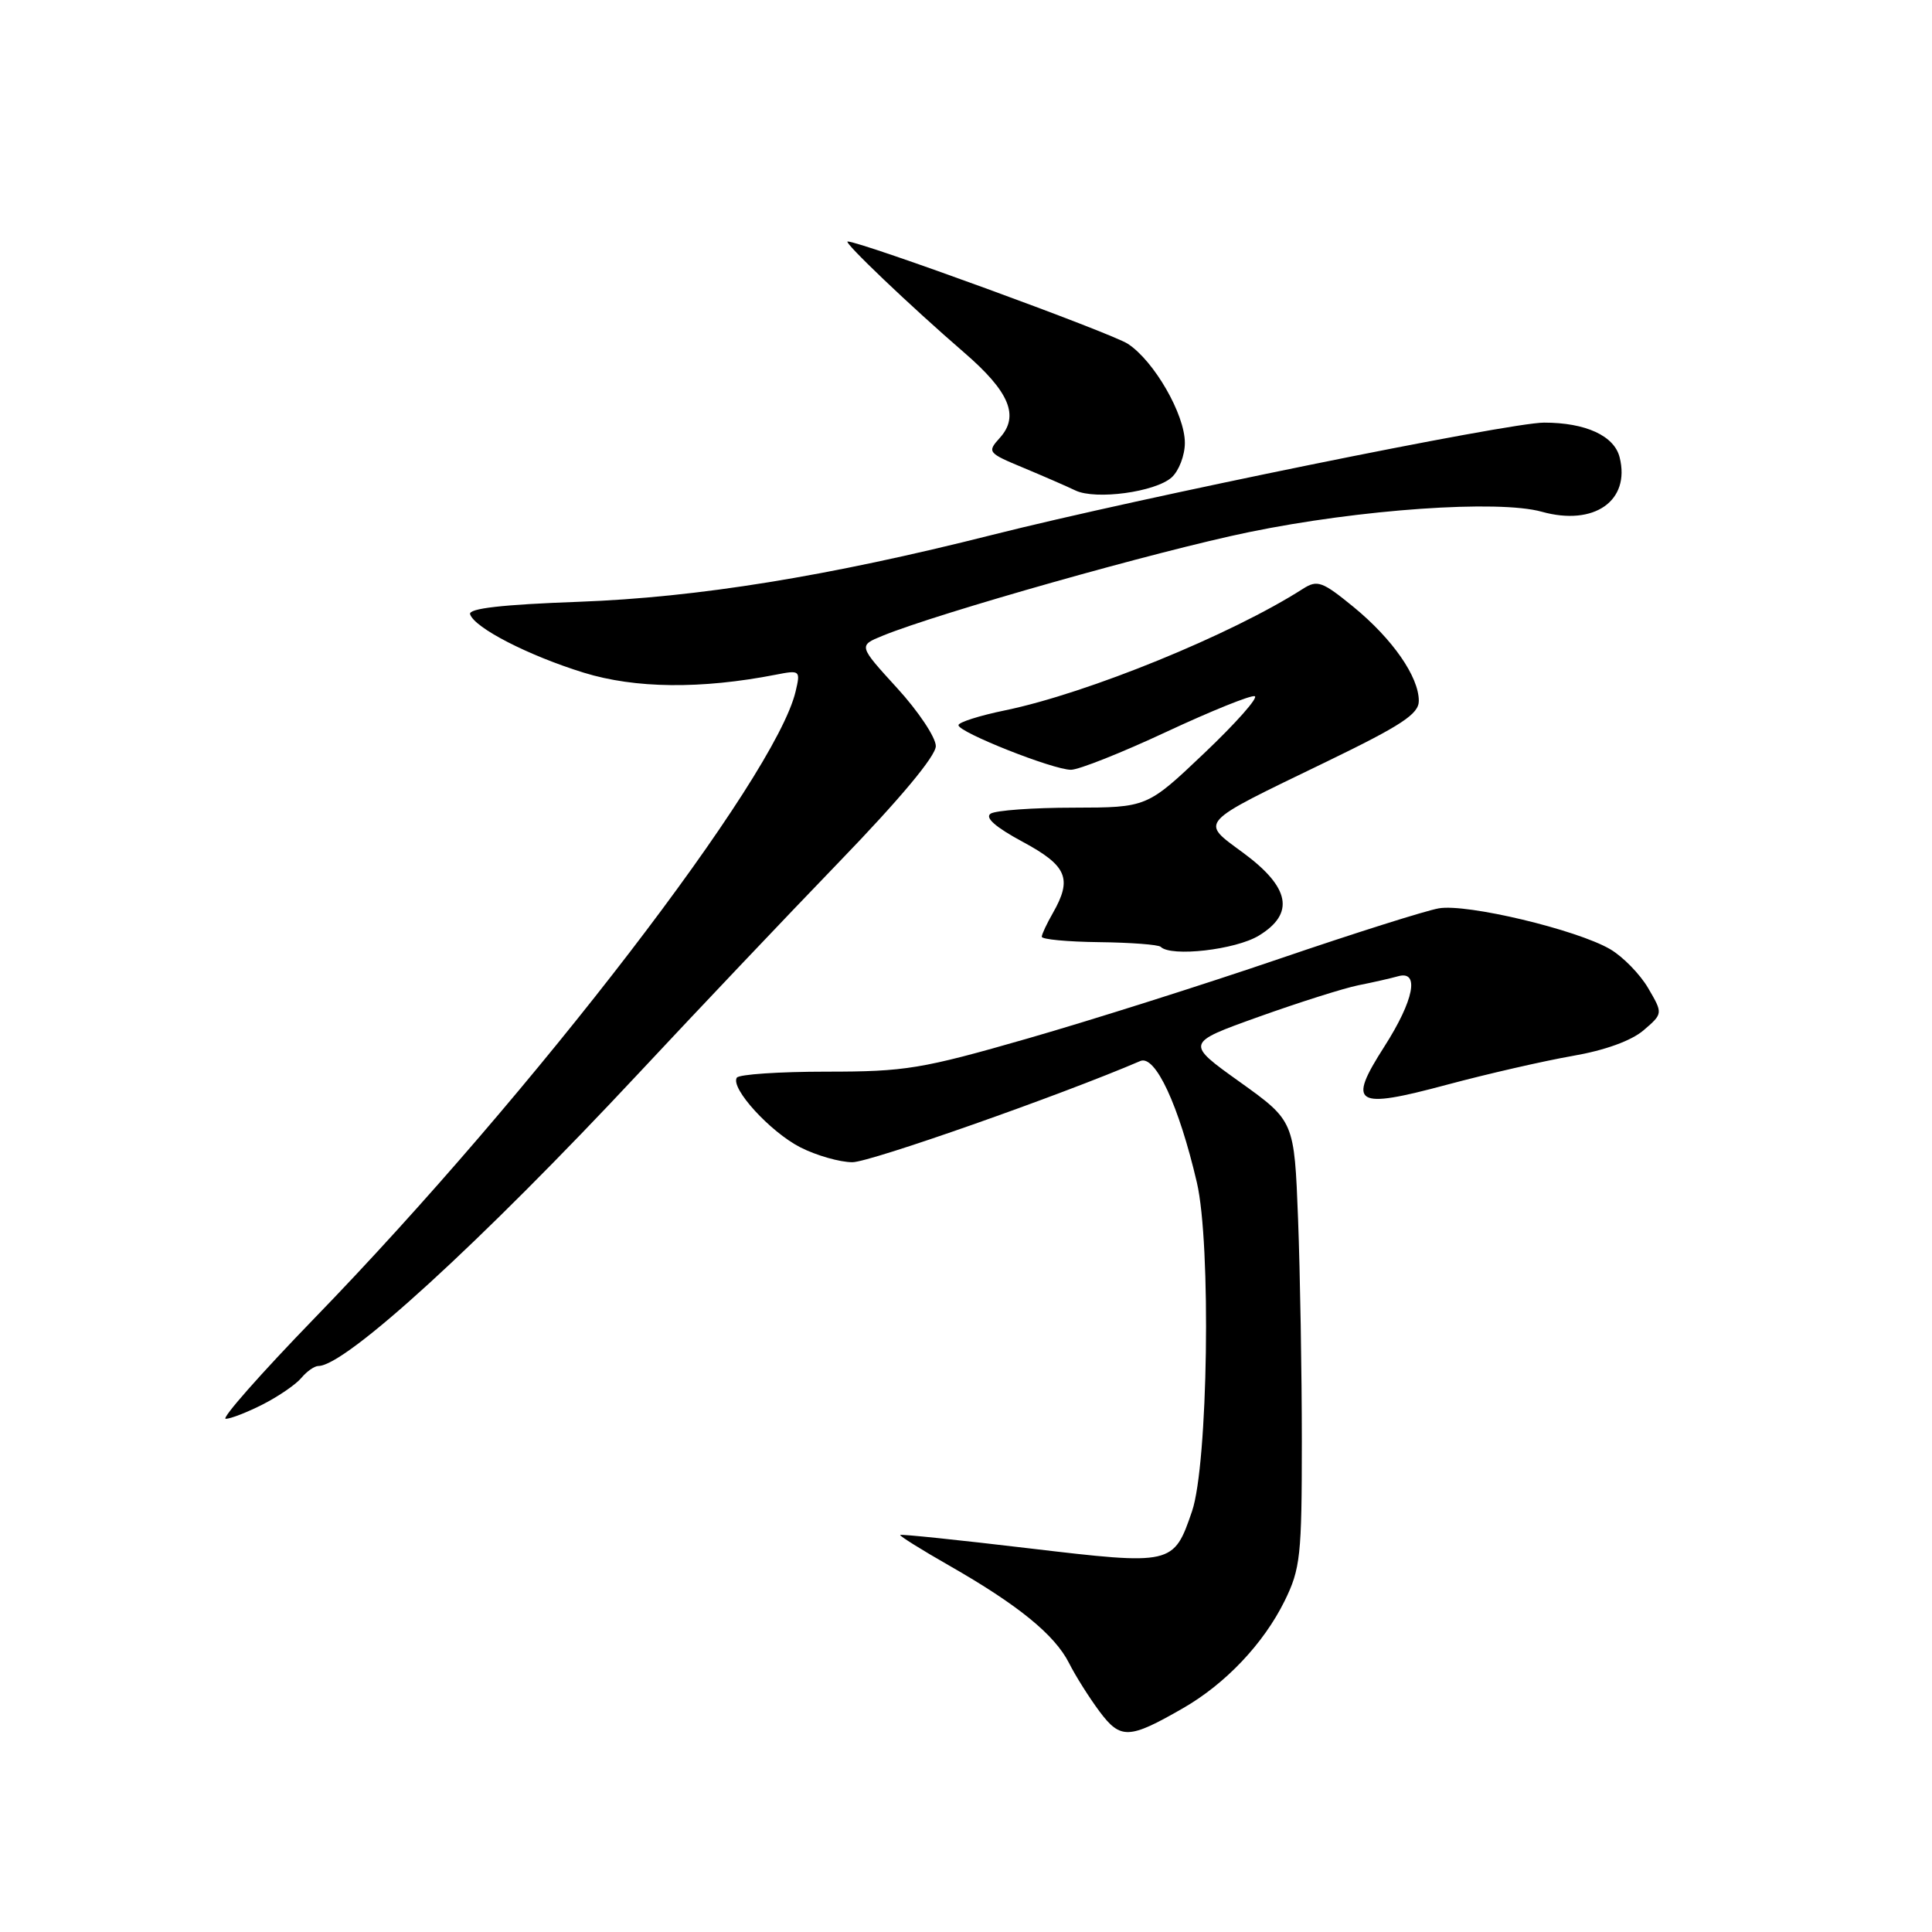 <?xml version="1.0" encoding="UTF-8" standalone="no"?>
<!DOCTYPE svg PUBLIC "-//W3C//DTD SVG 1.1//EN" "http://www.w3.org/Graphics/SVG/1.1/DTD/svg11.dtd" >
<svg xmlns="http://www.w3.org/2000/svg" xmlns:xlink="http://www.w3.org/1999/xlink" version="1.1" viewBox="0 0 256 256">
 <g >
 <path fill="currentColor"
d=" M 156.73 226.36 C 162.37 223.13 167.43 217.79 170.22 212.13 C 172.31 207.88 172.50 206.16 172.50 191.00 C 172.50 181.93 172.27 168.66 172.00 161.52 C 171.50 148.54 171.50 148.54 164.29 143.37 C 157.07 138.21 157.07 138.21 166.79 134.73 C 172.13 132.82 178.07 130.94 180.00 130.55 C 181.93 130.17 184.29 129.63 185.25 129.36 C 188.14 128.54 187.37 132.52 183.43 138.68 C 178.49 146.40 179.50 147.01 191.73 143.73 C 197.10 142.29 204.58 140.58 208.35 139.92 C 212.65 139.18 216.15 137.91 217.78 136.52 C 220.36 134.30 220.36 134.30 218.39 130.93 C 217.31 129.08 215.04 126.76 213.35 125.77 C 208.91 123.18 194.35 119.71 190.65 120.36 C 188.92 120.66 179.40 123.67 169.50 127.05 C 159.60 130.43 144.61 135.18 136.19 137.60 C 122.11 141.65 119.96 142.00 109.50 142.00 C 103.24 142.00 97.90 142.36 97.63 142.80 C 96.76 144.19 102.05 149.98 106.05 152.03 C 108.18 153.11 111.29 154.00 112.95 154.00 C 115.29 154.00 140.53 145.13 151.10 140.59 C 153.08 139.74 156.20 146.45 158.59 156.68 C 160.50 164.84 160.07 194.03 157.95 200.25 C 155.51 207.38 155.36 207.41 136.34 205.16 C 127.08 204.06 119.40 203.26 119.28 203.39 C 119.16 203.51 122.08 205.34 125.78 207.45 C 134.90 212.66 139.75 216.61 141.65 220.36 C 142.52 222.09 144.35 224.98 145.70 226.79 C 148.48 230.50 149.60 230.46 156.73 226.36 Z  M 34.86 186.07 C 36.93 185.01 39.22 183.44 39.94 182.57 C 40.66 181.71 41.67 181.00 42.19 181.00 C 45.79 181.00 63.68 164.64 84.68 142.16 C 92.20 134.10 104.13 121.53 111.18 114.22 C 119.26 105.86 124.00 100.18 124.00 98.86 C 124.00 97.72 121.69 94.25 118.87 91.17 C 113.74 85.55 113.74 85.55 116.95 84.24 C 124.34 81.22 153.43 72.99 165.50 70.51 C 180.20 67.48 198.54 66.20 204.30 67.81 C 211.23 69.74 216.06 66.37 214.61 60.60 C 213.90 57.74 210.11 56.00 204.59 56.00 C 199.91 56.00 150.92 65.97 131.50 70.87 C 109.72 76.37 92.45 79.16 76.71 79.74 C 66.51 80.11 62.04 80.62 62.29 81.39 C 62.88 83.20 70.01 86.86 77.34 89.13 C 84.16 91.24 92.90 91.33 102.80 89.40 C 106.02 88.77 106.08 88.83 105.42 91.63 C 102.73 103.03 70.75 144.69 41.62 174.72 C 34.54 182.03 29.27 188.00 29.91 188.00 C 30.55 188.00 32.78 187.13 34.86 186.07 Z  M 166.81 123.97 C 171.60 121.05 170.95 117.59 164.74 113.01 C 158.98 108.76 158.51 109.28 175.75 100.94 C 185.74 96.10 188.00 94.61 188.00 92.87 C 188.00 89.67 184.53 84.68 179.37 80.44 C 175.18 77.02 174.56 76.80 172.63 78.03 C 163.17 84.09 144.13 91.86 133.20 94.12 C 129.79 94.82 127.00 95.71 127.00 96.09 C 127.00 97.03 139.54 102.00 141.91 102.00 C 142.94 102.00 148.64 99.74 154.56 96.97 C 160.48 94.21 165.75 92.08 166.26 92.25 C 166.77 92.42 163.77 95.81 159.59 99.78 C 151.99 107.00 151.99 107.00 142.25 107.02 C 136.89 107.02 131.95 107.38 131.27 107.81 C 130.46 108.33 131.90 109.60 135.52 111.55 C 141.40 114.72 142.12 116.42 139.50 121.00 C 138.71 122.38 138.05 123.78 138.04 124.12 C 138.02 124.47 141.43 124.79 145.63 124.84 C 149.83 124.89 153.50 125.17 153.80 125.46 C 155.16 126.83 163.74 125.85 166.81 123.97 Z  M 155.25 63.26 C 156.21 62.39 157.00 60.34 157.00 58.68 C 157.00 54.91 152.93 47.84 149.45 45.56 C 147.26 44.12 114.06 32.00 112.32 32.00 C 111.65 32.00 120.63 40.56 127.76 46.72 C 133.76 51.90 135.11 55.12 132.48 58.02 C 130.78 59.90 130.88 60.02 135.62 61.99 C 138.30 63.11 141.40 64.46 142.50 64.99 C 145.19 66.27 153.08 65.20 155.25 63.26 Z "/>
</g>
</svg>